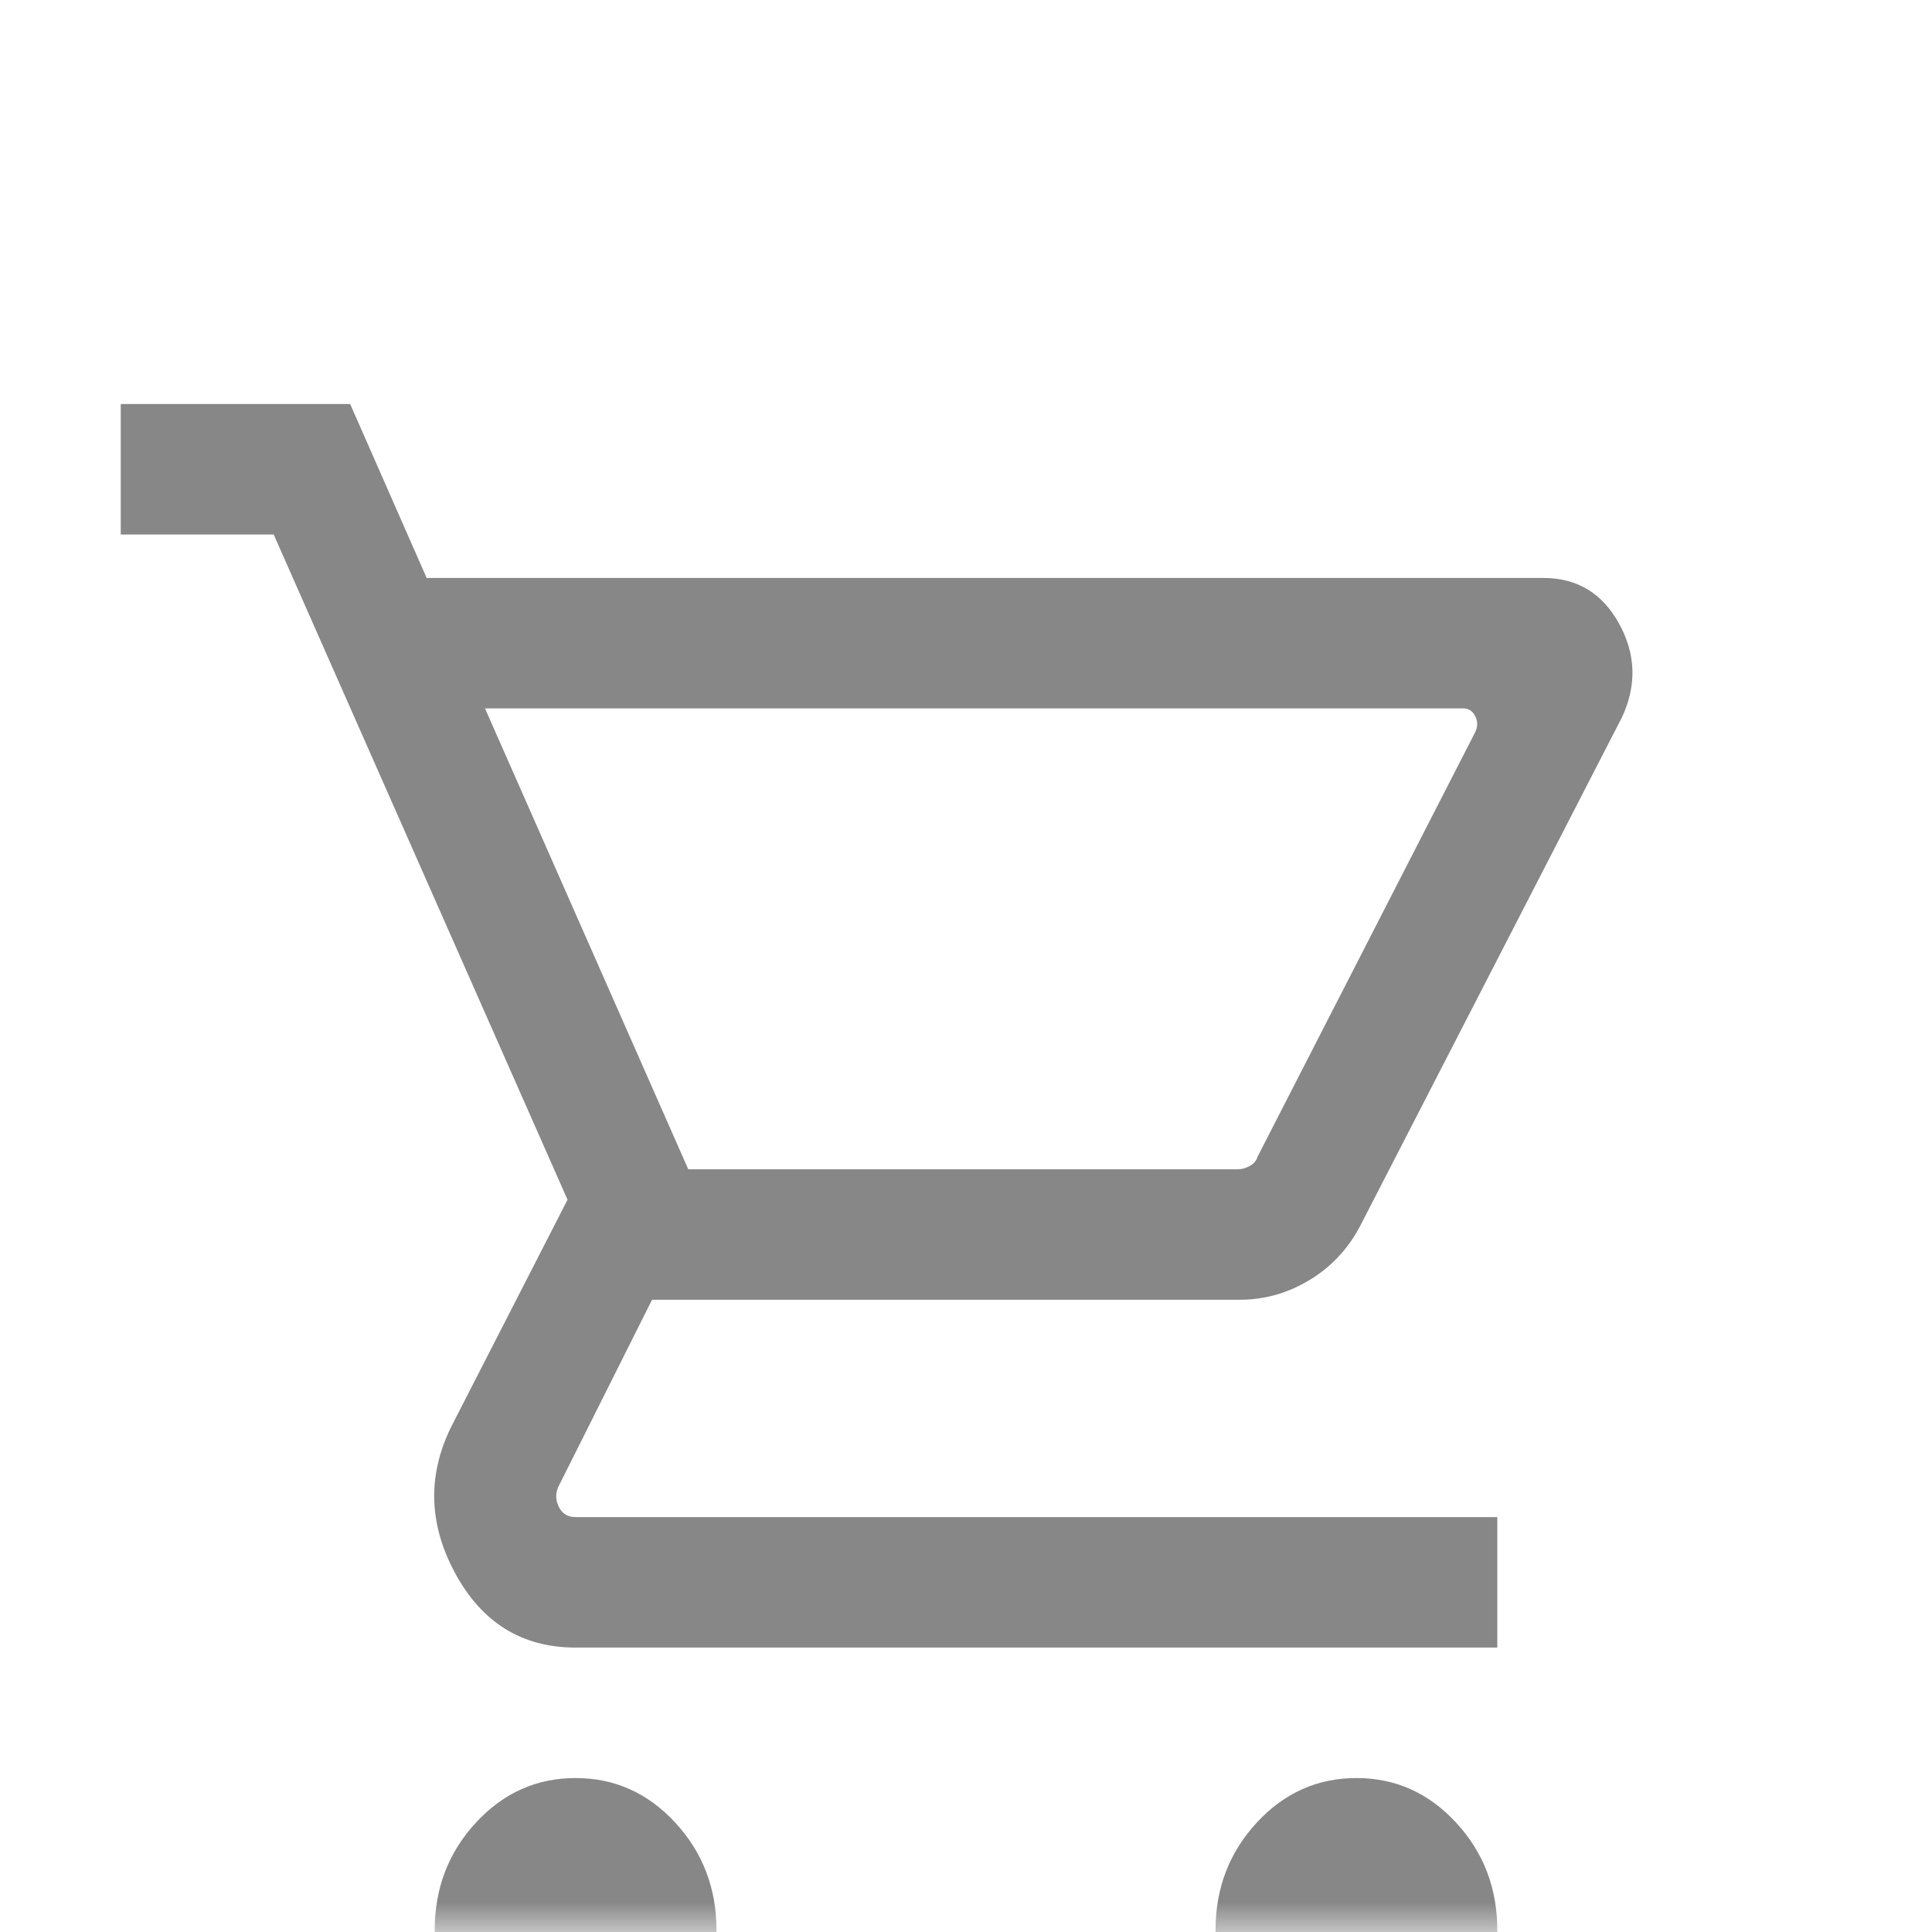 <svg width="32" height="32" viewBox="0 0 32 32" fill="none" xmlns="http://www.w3.org/2000/svg">
<mask id="mask0_72_351" style="mask-type:alpha" maskUnits="userSpaceOnUse" x="0" y="0" width="32" height="32">
<rect width="32" height="32" fill="#1C1B1F"/>
</mask>
<g mask="url(#mask0_72_351)">
<path d="M9.533 34.491C8.889 34.491 8.339 34.245 7.884 33.753C7.428 33.261 7.2 32.666 7.2 31.97C7.2 31.274 7.428 30.68 7.884 30.187C8.339 29.695 8.889 29.45 9.533 29.45C10.178 29.45 10.728 29.695 11.183 30.187C11.639 30.68 11.867 31.274 11.867 31.97C11.867 32.666 11.639 33.261 11.183 33.753C10.728 34.245 10.178 34.491 9.533 34.491ZM22.467 34.491C21.822 34.491 21.272 34.245 20.817 33.753C20.361 33.261 20.133 32.666 20.133 31.97C20.133 31.274 20.361 30.68 20.817 30.187C21.272 29.695 21.822 29.45 22.467 29.45C23.111 29.45 23.661 29.695 24.116 30.187C24.572 30.68 24.8 31.274 24.8 31.97C24.8 32.666 24.572 33.261 24.116 33.753C23.661 34.245 23.111 34.491 22.467 34.491ZM8.033 11.733L11.4 19.367H20.5C20.567 19.367 20.633 19.349 20.7 19.312C20.767 19.277 20.811 19.223 20.833 19.151L24.433 12.129C24.478 12.033 24.478 11.944 24.433 11.86C24.389 11.775 24.322 11.733 24.233 11.733H8.033ZM7.067 9.573H25.567C26.122 9.573 26.539 9.825 26.817 10.329C27.095 10.833 27.111 11.349 26.867 11.877L22.567 20.231C22.367 20.639 22.084 20.957 21.717 21.185C21.35 21.413 20.956 21.528 20.533 21.528H10.8L9.267 24.588C9.2 24.708 9.195 24.828 9.251 24.948C9.306 25.068 9.4 25.128 9.533 25.128H24.8V27.289H9.533C8.644 27.289 7.978 26.875 7.533 26.047C7.089 25.219 7.078 24.396 7.5 23.58L9.4 19.871L4.533 8.853H2V6.692H5.8L7.067 9.573Z" fill="#878787"/>
</g>
</svg>
